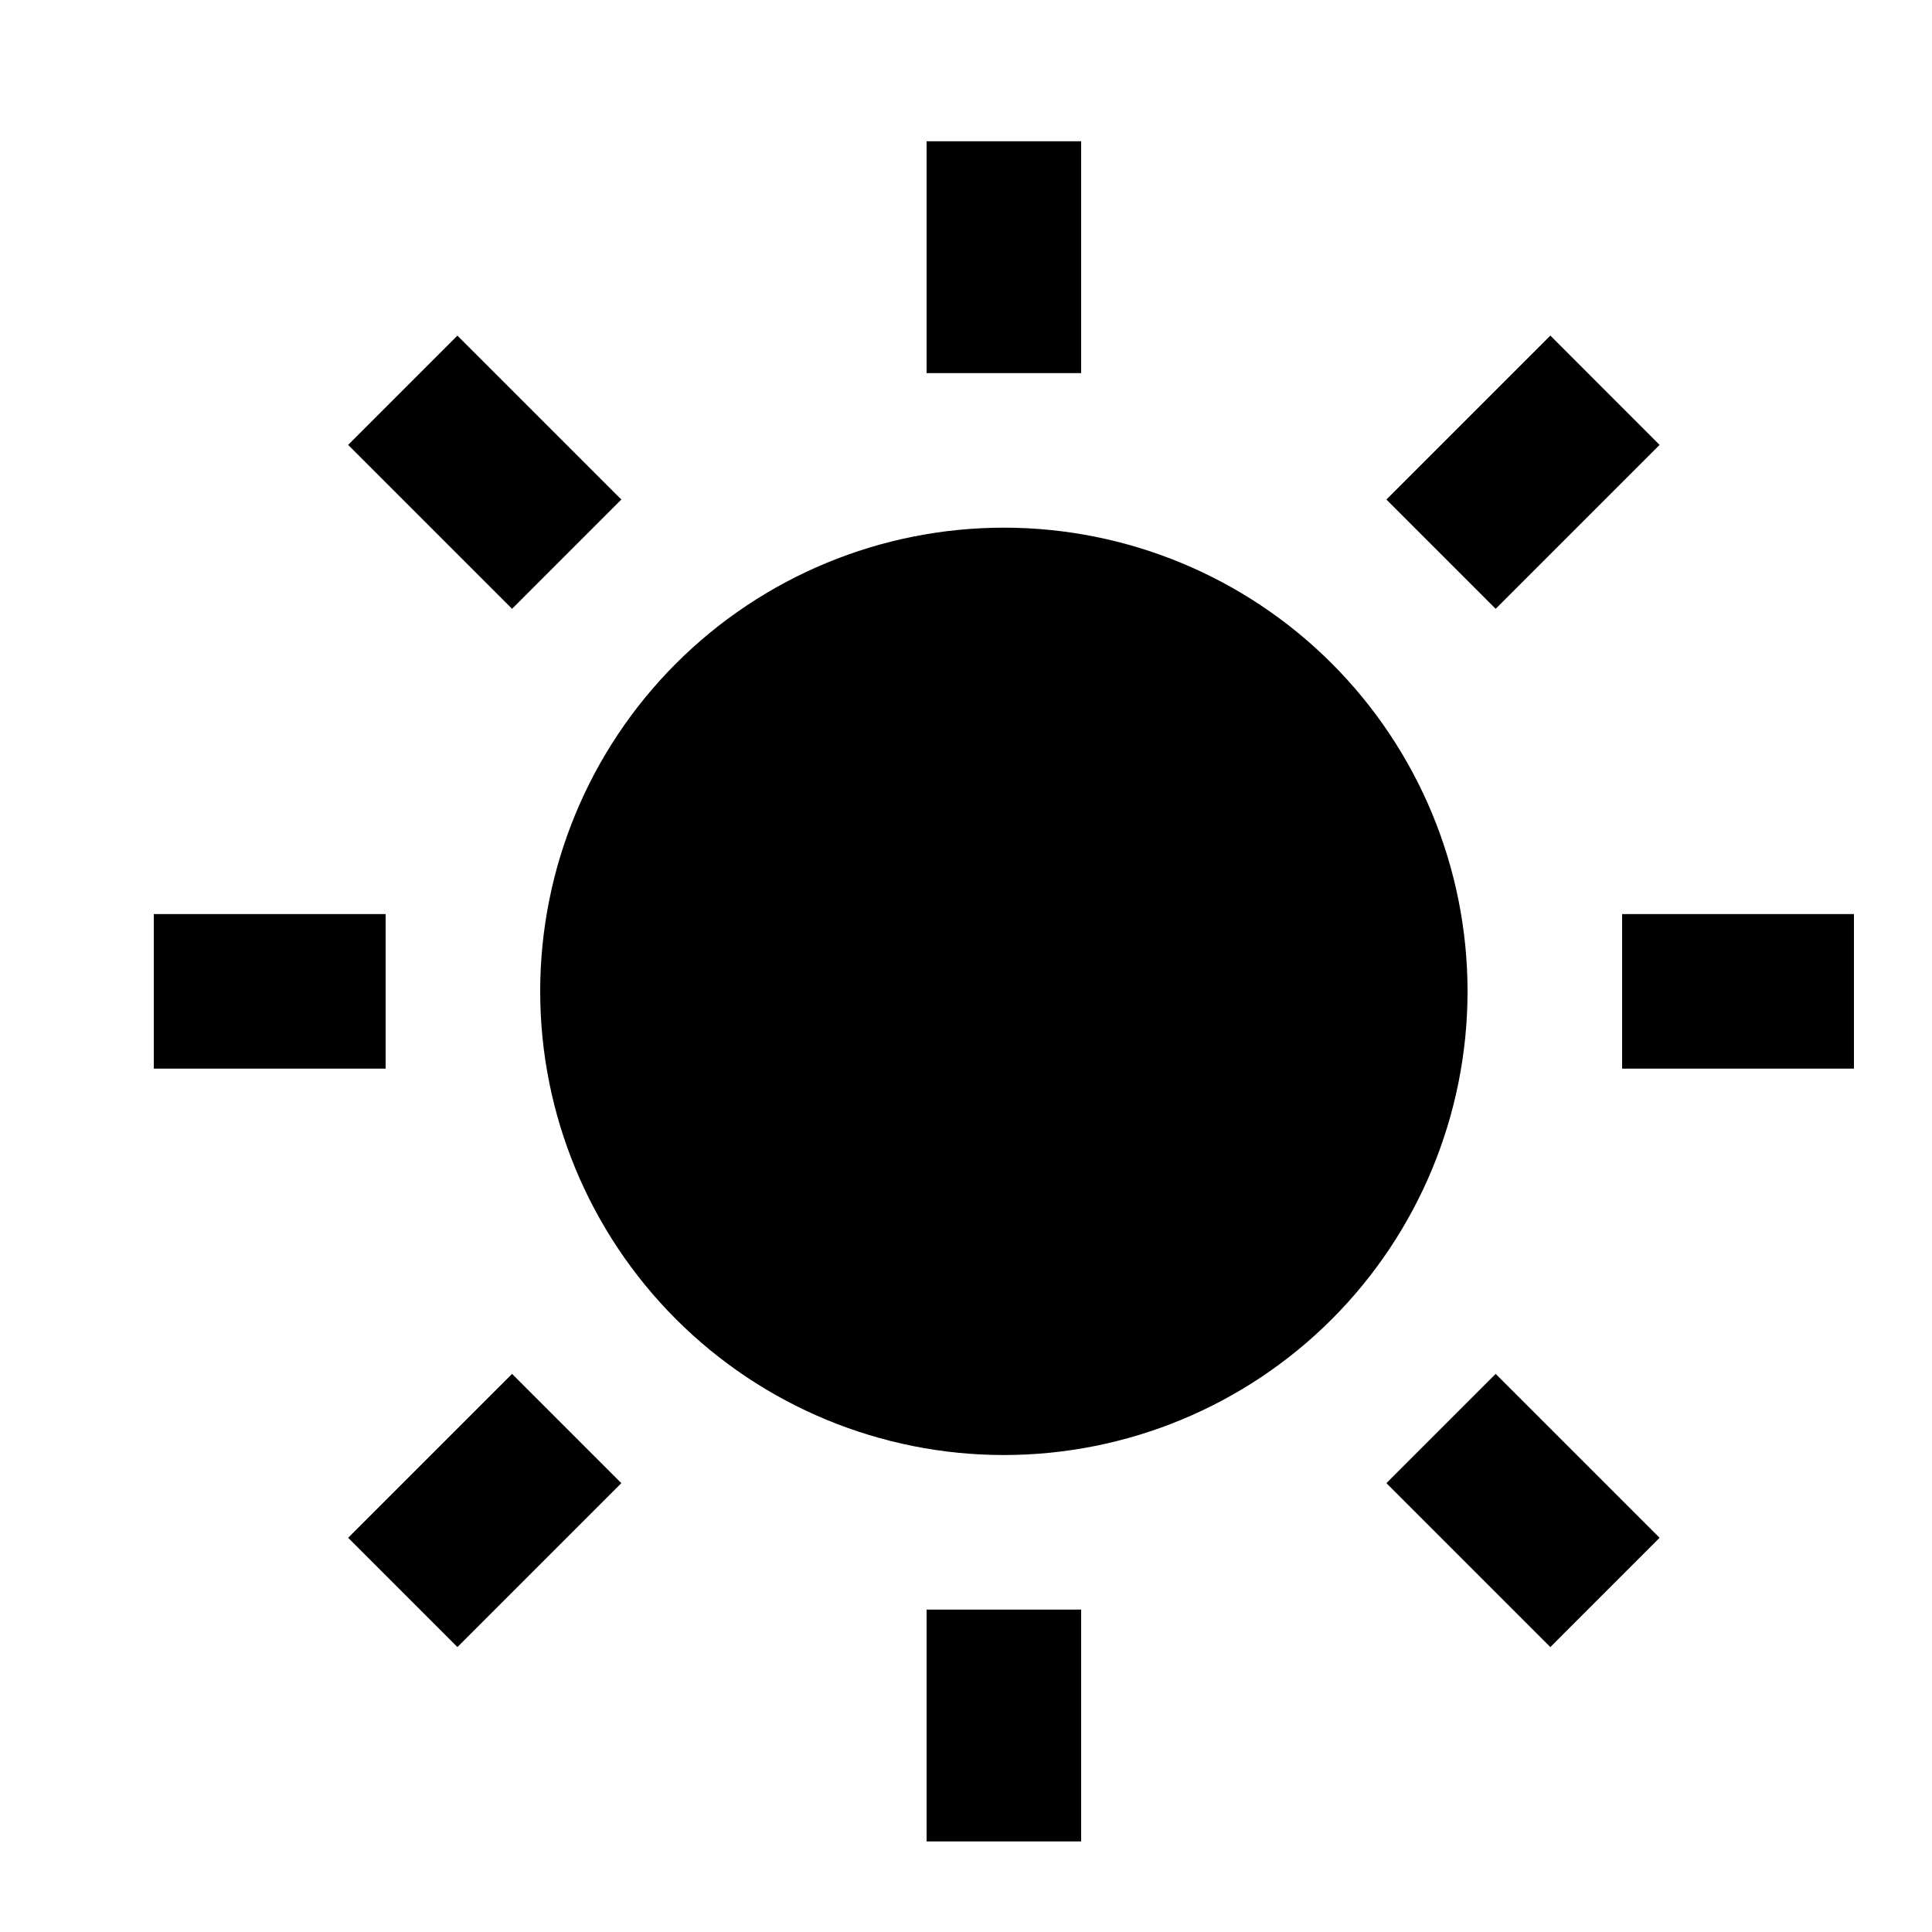 <svg width="25" height="25" viewBox="0 0 25 25" fill="none" xmlns="http://www.w3.org/2000/svg">
<path d="M12.99 18.828C11.399 18.828 9.873 18.196 8.748 17.071C7.622 15.945 6.99 14.419 6.99 12.828C6.99 11.237 7.622 9.711 8.748 8.585C9.873 7.46 11.399 6.828 12.99 6.828C14.582 6.828 16.108 7.46 17.233 8.585C18.358 9.711 18.99 11.237 18.99 12.828C18.99 14.419 18.358 15.945 17.233 17.071C16.108 18.196 14.582 18.828 12.99 18.828ZM11.99 1.828H13.99V4.828H11.99V1.828ZM11.99 20.828H13.99V23.828H11.99V20.828ZM4.505 5.757L5.919 4.343L8.04 6.464L6.626 7.878L4.505 5.757ZM17.94 19.192L19.354 17.778L21.475 19.899L20.061 21.313L17.94 19.192ZM20.061 4.342L21.475 5.757L19.354 7.878L17.94 6.464L20.061 4.343V4.342ZM6.626 17.778L8.04 19.192L5.919 21.313L4.505 19.899L6.626 17.778ZM23.99 11.828V13.828H20.99V11.828H23.99ZM4.99 11.828V13.828H1.99V11.828H4.99Z" fill="black"/>
</svg>
